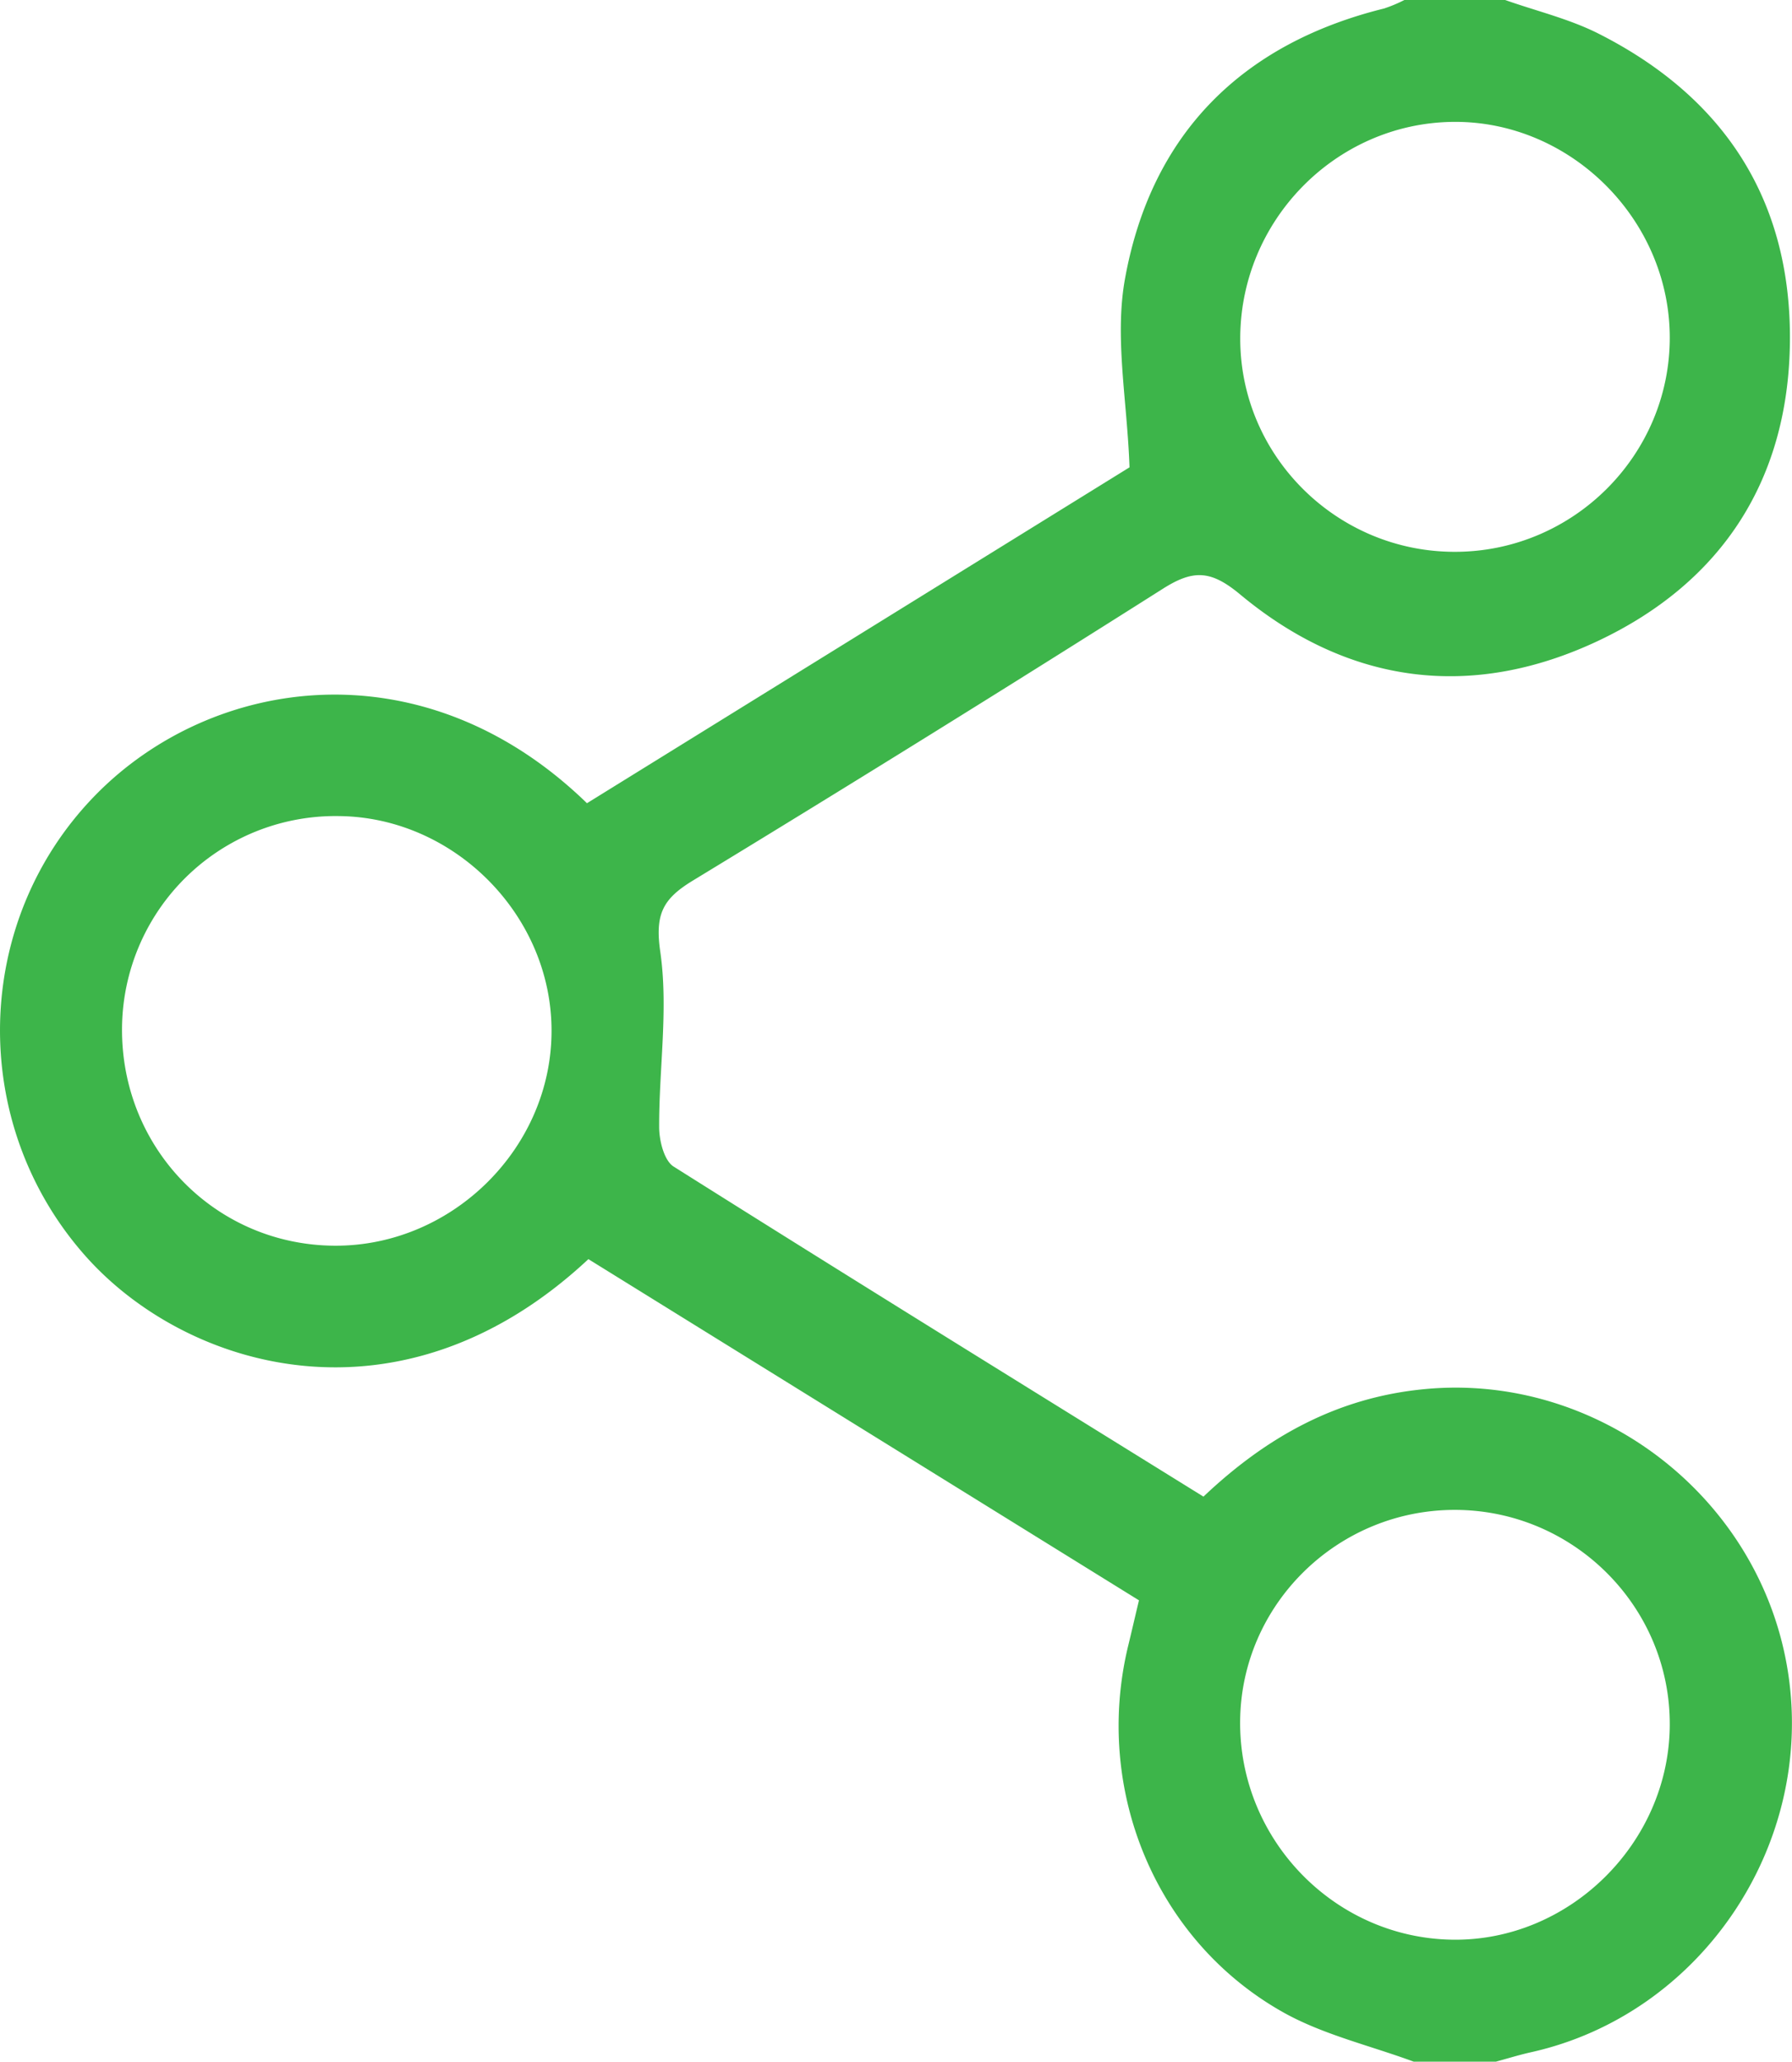 <svg xmlns="http://www.w3.org/2000/svg" viewBox="0 0 500.2 575.13"><defs><style>.cls-1{fill:#3db54a;}</style></defs><title>Share</title><g id="Layer_2" data-name="Layer 2"><g id="Layer_1-2" data-name="Layer 1"><path class="cls-1" d="M420.13,0c8.71,3.08,17.88,5.25,26.06,9.38C481.27,27.11,500,55.82,499.62,95.3c-.39,38.4-18.84,67-53.28,83.36-35.42,16.78-69.9,12.35-100.18-12.83-8.21-6.83-13.11-6.94-21.58-1.58q-65.24,41.31-131.21,81.42c-8.19,5-10.61,9.18-9.08,19.74,2.32,16-.36,32.67-.3,49,0,3.76,1.37,9.3,4,11,48.91,30.83,98.1,61.21,147.93,92.1,17.6-16.67,37.4-27.72,61.84-30,48.55-4.6,93.94,30.49,101.36,79.23C506.5,515,474.61,562,427.34,572.51c-3.28.73-6.51,1.74-9.76,2.62h-23c-12.27-4.54-25.41-7.54-36.65-13.9-35.47-20.07-52.6-61.94-43.1-101.79,1-4.08,1.93-8.16,3.09-13L164.24,351.26c-52.48,49-112.44,30.68-140.44-.94-32.79-37-31.57-93.4,2.88-128.55,32.63-33.29,91.54-42,137.16,2.3l151.44-93.7C314.64,111.7,311,94,314.07,77.49c7.34-40,32.4-65.26,72.3-75.13A39.38,39.38,0,0,0,392,0Zm45.95,481.33c.22-33-26.78-60.1-60-60.12-32.76,0-59.59,26.33-59.92,58.82-.34,33.13,26.31,60.6,59.25,61.08C438.07,541.58,465.86,514.18,466.08,481.33Zm0-387.44C465.9,61,438.22,33.63,405.55,34c-32.93.39-59.65,27.84-59.36,61,.28,32.49,27.09,58.91,59.81,58.94C439.18,154,466.25,126.89,466.08,93.89ZM34.06,287c-.16,33.53,26.22,60.39,59.44,60.51,32.83.12,60.5-27.34,60.45-60,0-32.21-27.12-59.52-59.31-59.85A59.6,59.6,0,0,0,34.06,287Z"/></g></g></svg>